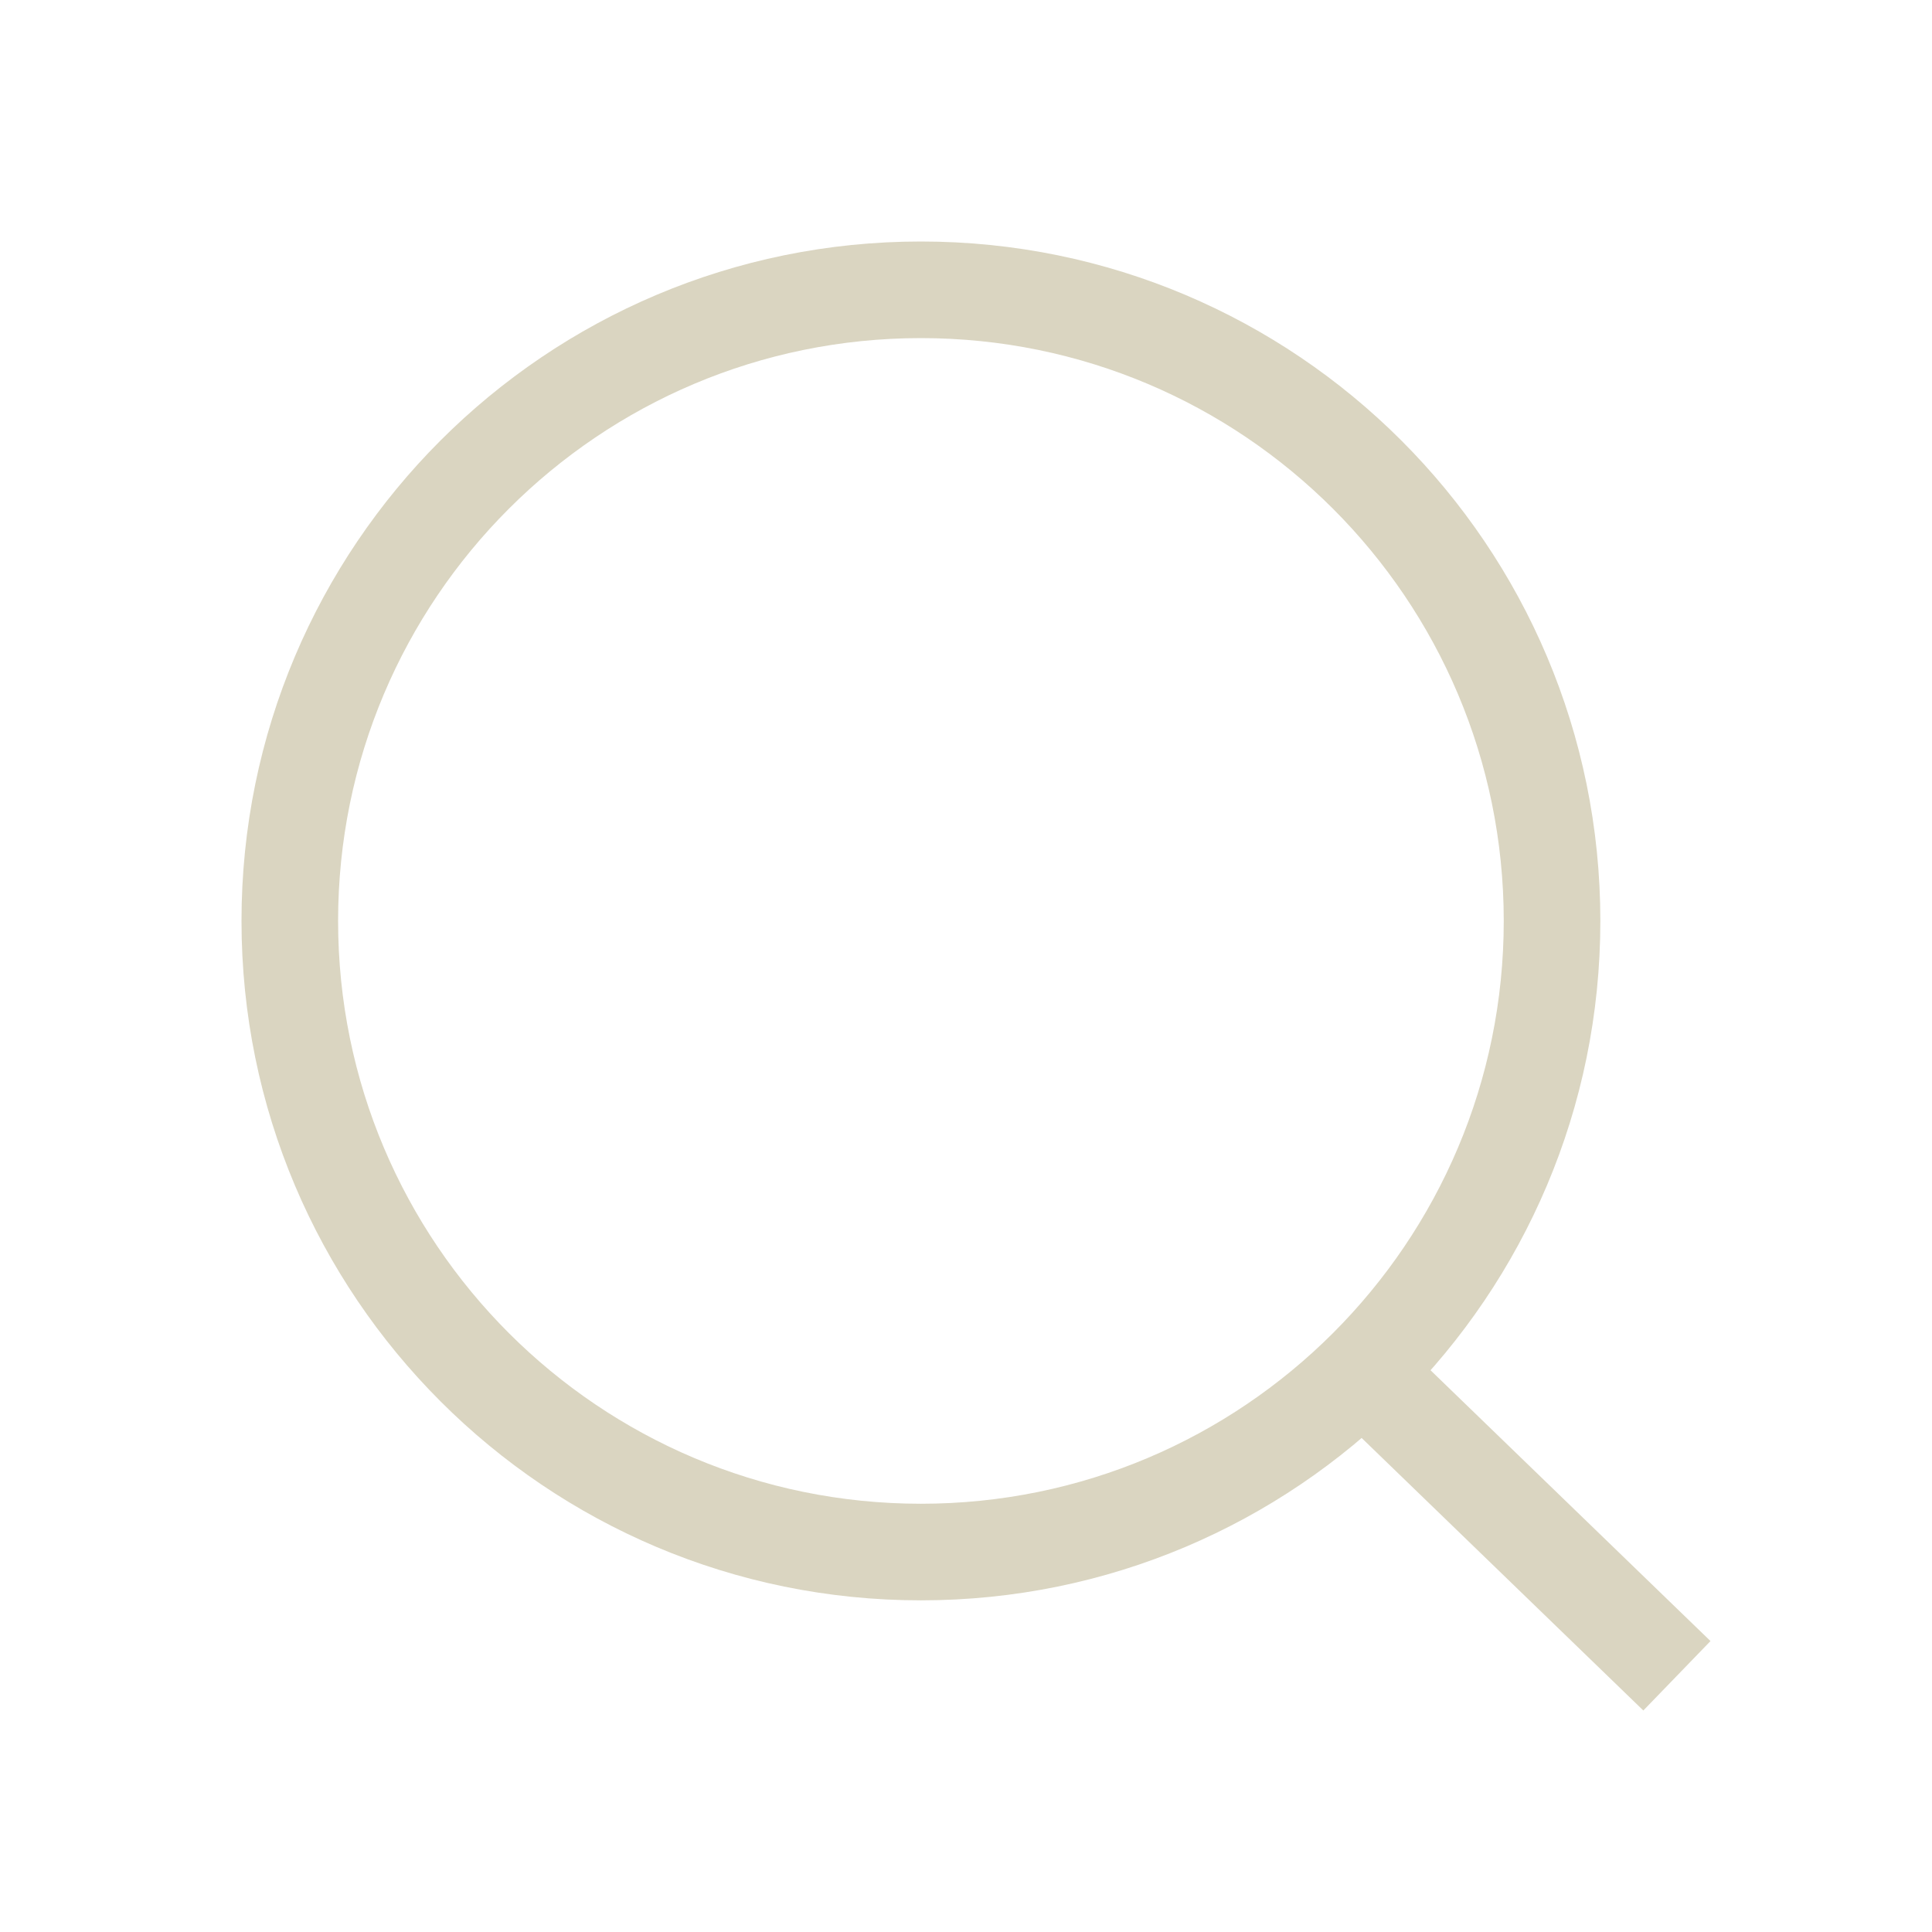 <svg xmlns="http://www.w3.org/2000/svg" viewBox="0 0 80 80" fill="none">
  <path d="M57.813 55.363C57.02 54.595 55.753 54.615 54.985 55.409C54.217 56.203 54.238 57.469 55.032 58.237L57.813 55.363ZM66.609 69.437L68.047 70.828L70.828 67.953L69.391 66.563L66.609 69.437ZM64.267 38.133H62.267C62.267 51.462 51.462 62.267 38.133 62.267V64.267V66.267C53.671 66.267 66.267 53.671 66.267 38.133H64.267ZM38.133 64.267V62.267C24.805 62.267 14 51.462 14 38.133H12H10C10 53.671 22.596 66.267 38.133 66.267V64.267ZM12 38.133H14C14 24.805 24.805 14 38.133 14V12V10C22.596 10 10 22.596 10 38.133H12ZM38.133 12V14C51.462 14 62.267 24.805 62.267 38.133H64.267H66.267C66.267 22.596 53.671 10 38.133 10V12ZM56.423 56.8L55.032 58.237L66.609 69.437L68 68L69.391 66.563L57.813 55.363L56.423 56.8Z" fill="#DAD5C1"/>
</svg>
